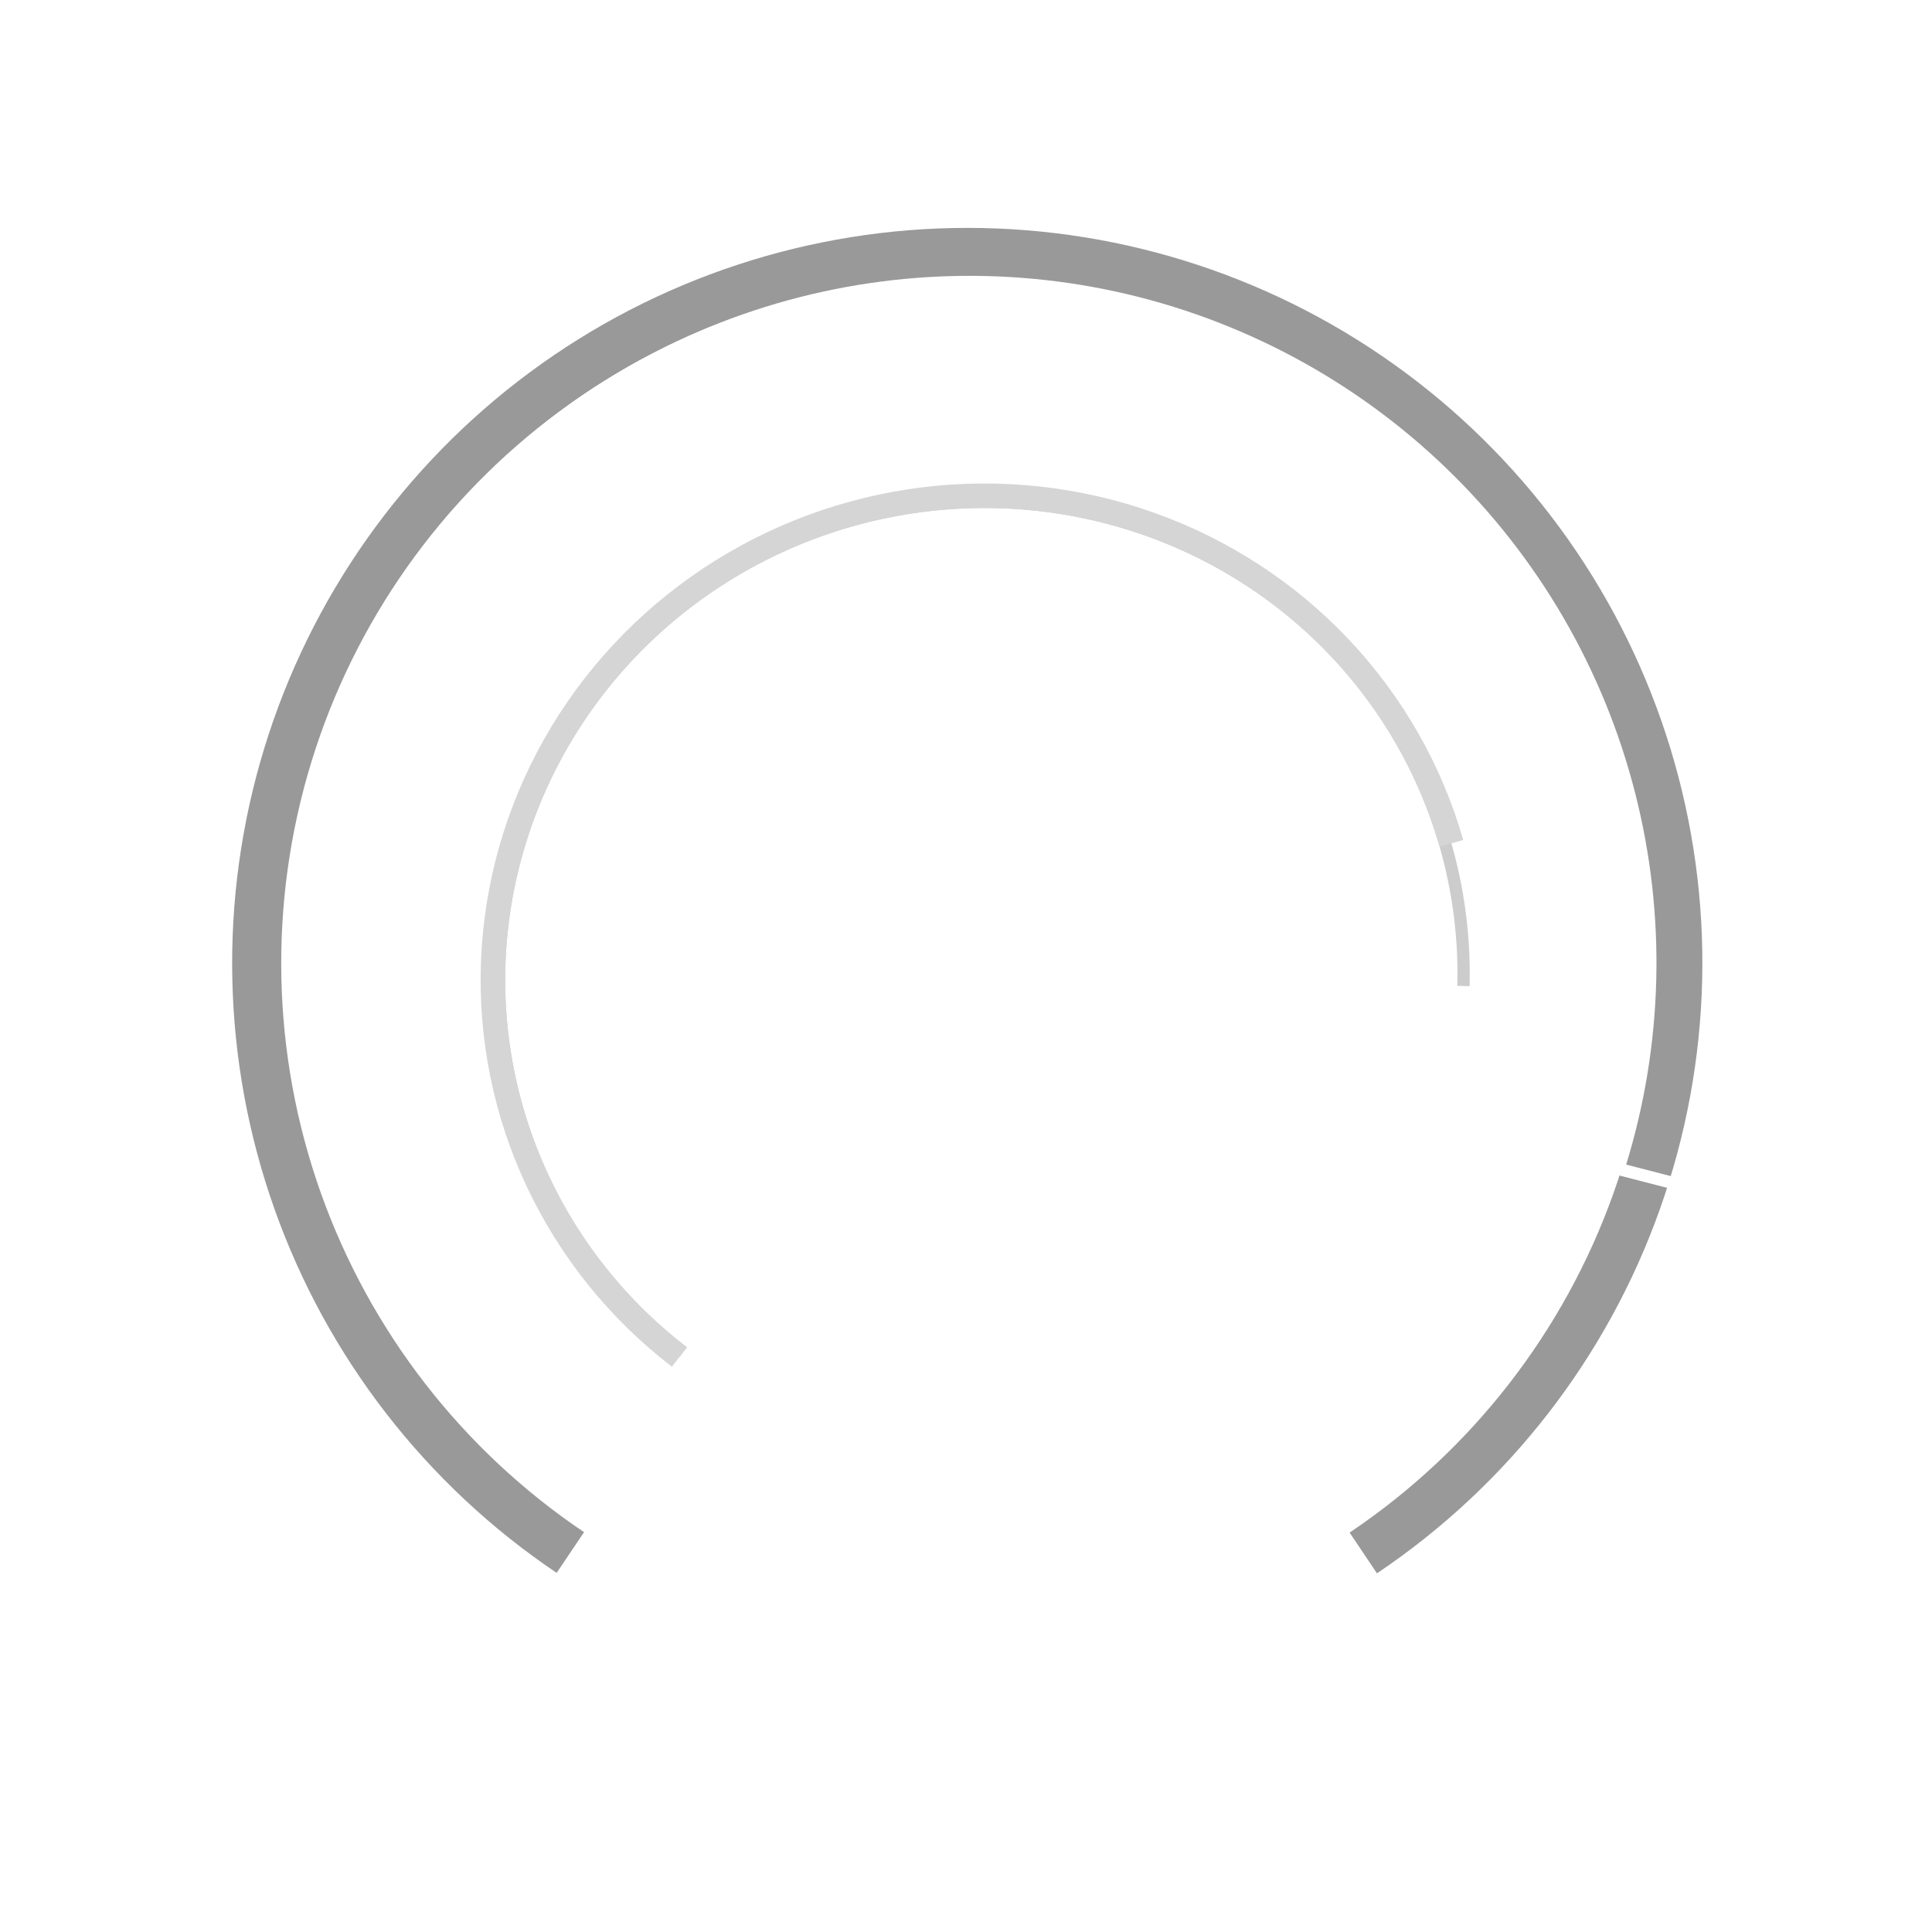 <svg width="315" height="314" viewBox="0 0 315 314" fill="none" xmlns="http://www.w3.org/2000/svg">
<g filter="url(#filter0_b_56_9)">
<path d="M222.276 253.175C242.888 239.335 258.511 219.24 266.842 195.853C275.173 172.466 275.771 147.022 268.548 123.273C261.325 99.523 246.663 78.723 226.722 63.938C206.782 49.153 182.618 41.166 157.791 41.152C132.965 41.139 108.79 49.1 88.827 63.863C68.865 78.626 54.172 99.41 46.913 123.152C39.654 146.894 40.214 172.338 48.51 195.734C56.806 219.131 72.399 239.242 92.991 253.105" stroke="black" stroke-opacity="0.4" stroke-width="8"/>
</g>
<path d="M111.389 220.446C100.847 212.347 92.601 201.713 87.435 189.555C82.27 177.397 80.356 164.119 81.876 150.985C83.396 137.851 88.299 125.296 96.12 114.515C103.939 103.733 114.416 95.083 126.554 89.386C138.692 83.69 152.088 81.136 165.468 81.969C178.847 82.802 191.766 86.993 202.996 94.145C214.225 101.296 223.392 111.17 229.625 122.827C235.858 134.485 238.949 147.538 238.605 160.745" stroke="black" stroke-opacity="0.2" stroke-width="2"/>
<g filter="url(#filter1_b_56_9)">
<path d="M110.767 221.229C100.884 213.637 92.983 203.836 87.709 192.629C82.434 181.423 79.937 169.128 80.421 156.753C80.904 144.377 84.355 132.271 90.49 121.425C96.625 110.579 105.27 101.301 115.719 94.35C126.167 87.399 138.123 82.972 150.606 81.432C163.09 79.892 175.749 81.282 187.545 85.49C199.342 89.698 209.941 96.603 218.476 105.641C227.011 114.679 233.239 125.593 236.65 137.489" stroke="#D5D5D5" stroke-width="4"/>
</g>
<path fill-rule="evenodd" clip-rule="evenodd" d="M47.002 142.599C49.666 122.008 58.001 102.563 71.076 86.435C84.152 70.307 101.454 58.131 121.049 51.267C140.644 44.403 161.761 43.121 182.043 47.564C202.325 52.007 220.972 62.001 235.903 76.428C250.834 90.856 261.46 109.15 266.596 129.267C271.689 149.218 271.182 170.184 265.137 189.861L277.5 193.051L277 194.988L246 186.988L246.5 185.051L257.382 187.86C263.097 169.488 263.604 149.89 258.844 131.246C254.076 112.565 244.208 95.578 230.344 82.181C216.479 68.784 199.164 59.505 180.331 55.379C161.498 51.253 141.889 52.444 123.694 58.818C105.498 65.191 89.433 76.497 77.291 91.473C65.149 106.449 57.409 124.505 54.935 143.626C52.462 162.746 55.351 182.177 63.282 199.75C71.213 217.323 83.872 232.346 99.846 243.14L95.367 249.769C78.164 238.144 64.531 221.966 55.99 203.041C47.45 184.116 44.337 163.19 47.002 142.599Z" fill="white"/>
<defs>
<filter id="filter0_b_56_9" x="25.851" y="25.152" width="263.709" height="243.344" filterUnits="userSpaceOnUse" color-interpolation-filters="sRGB">
<feFlood flood-opacity="0" result="BackgroundImageFix"/>
<feGaussianBlur in="BackgroundImageFix" stdDeviation="6"/>
<feComposite in2="SourceAlpha" operator="in" result="effect1_backgroundBlur_56_9"/>
<feBlend mode="normal" in="SourceGraphic" in2="effect1_backgroundBlur_56_9" result="shape"/>
</filter>
<filter id="filter1_b_56_9" x="38.346" y="38.839" width="240.244" height="223.957" filterUnits="userSpaceOnUse" color-interpolation-filters="sRGB">
<feFlood flood-opacity="0" result="BackgroundImageFix"/>
<feGaussianBlur in="BackgroundImageFix" stdDeviation="20"/>
<feComposite in2="SourceAlpha" operator="in" result="effect1_backgroundBlur_56_9"/>
<feBlend mode="normal" in="SourceGraphic" in2="effect1_backgroundBlur_56_9" result="shape"/>
</filter>
</defs>
</svg>
